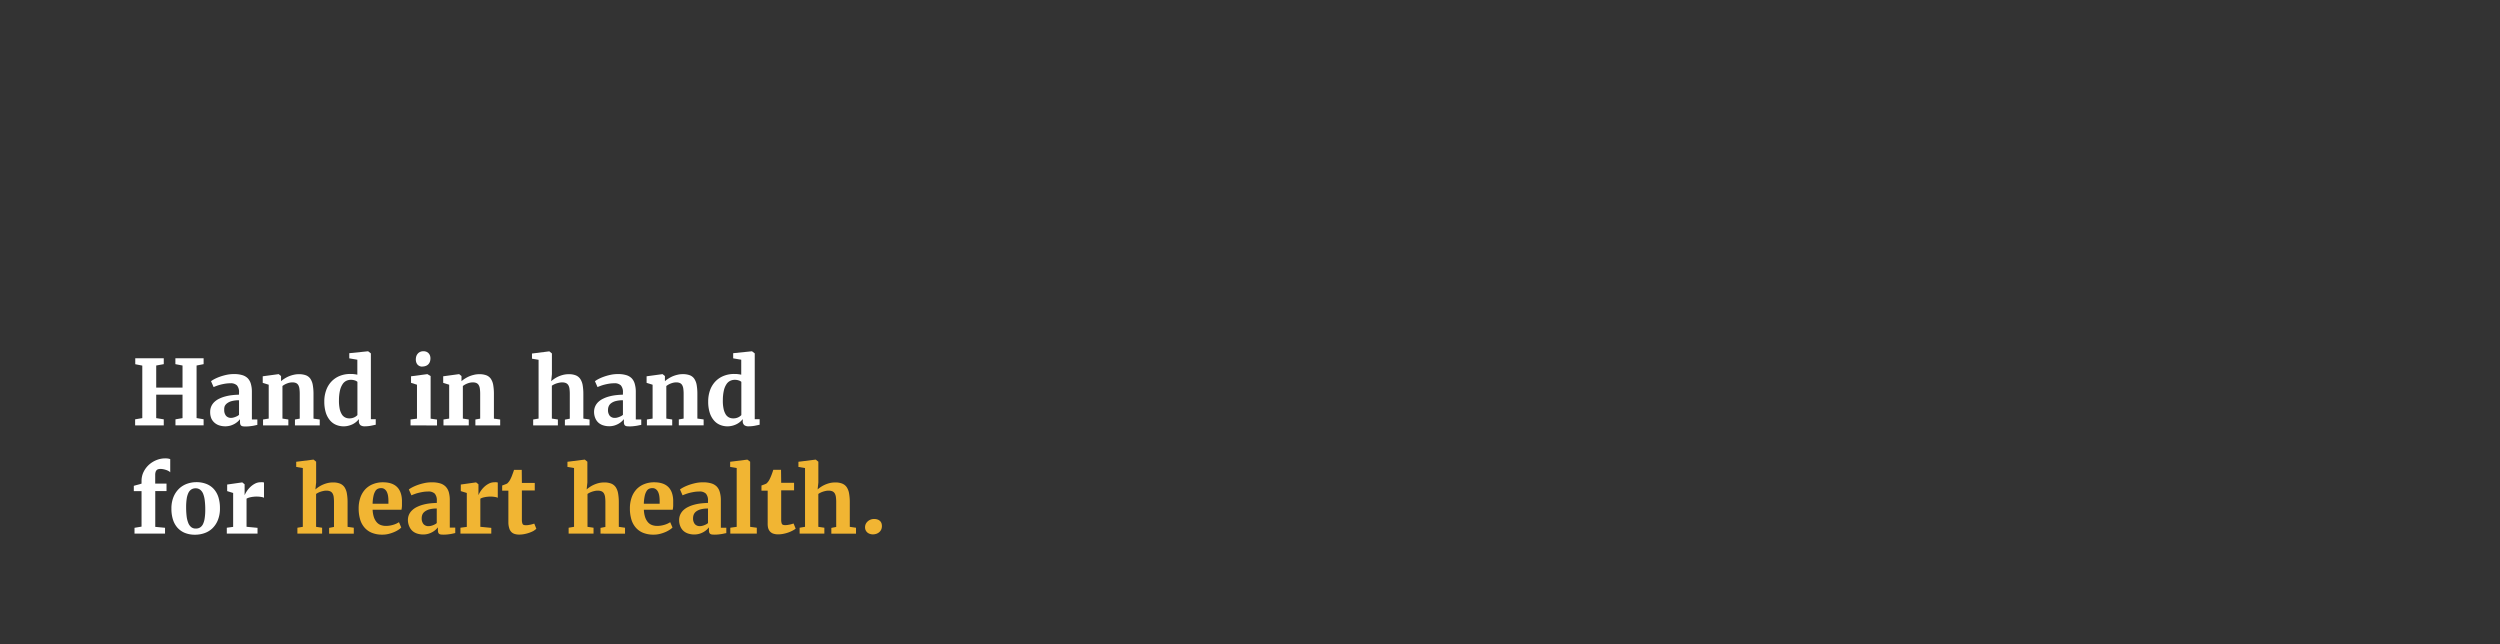 <svg id="Layer_1" data-name="Layer 1" xmlns="http://www.w3.org/2000/svg" viewBox="0 0 970 250"><rect x="0" y="0" width="970" height="250" fill="#333333" stroke="none"/><defs><style>.cls-1{fill:#fff;}.cls-2{fill:#f1b533;}</style></defs><path class="cls-1" d="M52.43,165.05V162.7l2.78-.47V141.85l-2.73-.53V139H63.54v2.29l-2.93.53v8.57H70.82v-8.57l-2.77-.53V139H79v2.29l-2.73.53v20.39l2.73.46v2.35H68.08V162.7l2.74-.47v-9.11H60.61v9.11l2.93.47v2.35Z"/><path class="cls-1" d="M81.55,159.85a5.3,5.3,0,0,1,.45-2.24,5.39,5.39,0,0,1,1.25-1.71,7.33,7.33,0,0,1,1.87-1.24,12.59,12.59,0,0,1,2.33-.85,17.71,17.71,0,0,1,2.59-.49c.9-.1,1.8-.16,2.7-.19v-.82a3.92,3.92,0,0,0-.79-2.77,3.47,3.47,0,0,0-2.61-.83,12.91,12.91,0,0,0-1.85.14c-.62.1-1.22.22-1.79.36a14.77,14.77,0,0,0-1.58.48c-.48.18-.9.34-1.24.5h0l-1-2.28a8.76,8.76,0,0,1,1.21-.77,16.31,16.31,0,0,1,2.05-.91,20.42,20.42,0,0,1,2.65-.77,13.49,13.49,0,0,1,3-.32,10.73,10.73,0,0,1,3.22.41,5,5,0,0,1,2.16,1.26A5.18,5.18,0,0,1,97.35,149a10.88,10.88,0,0,1,.38,3.09v10.66h2.12v2.1l-.8.18c-.32.08-.67.15-1.06.21s-.8.11-1.25.16a12.14,12.14,0,0,1-1.36.07c-.41,0-.76,0-1.06-.05a1.65,1.65,0,0,1-.7-.24,1.13,1.13,0,0,1-.38-.54,3,3,0,0,1-.12-1v-1a6.63,6.63,0,0,1-.8.87,7.8,7.8,0,0,1-1.24.91,8.28,8.28,0,0,1-1.65.71,7.29,7.29,0,0,1-2,.28,7.64,7.64,0,0,1-2.27-.33,5.1,5.1,0,0,1-1.85-1A4.83,4.83,0,0,1,82,162.36,6.18,6.18,0,0,1,81.55,159.85Zm8.12,2.29a3.85,3.85,0,0,0,.7-.08,8.12,8.12,0,0,0,.82-.24c.28-.11.56-.23.84-.37a3.42,3.42,0,0,0,.71-.49V155.3a10.8,10.8,0,0,0-2.77.31,5.23,5.23,0,0,0-1.79.82,3,3,0,0,0-1,1.18A3.6,3.6,0,0,0,87,159a3.46,3.46,0,0,0,.69,2.32A2.54,2.54,0,0,0,89.67,162.14Z"/><path class="cls-1" d="M102.06,165.05v-2.29l2.2-.35V149.27l-2.32-.72V146l6.12-.83h.08l.91.73v2a9.24,9.24,0,0,1,1.33-1,11.45,11.45,0,0,1,1.67-.88,11.27,11.27,0,0,1,1.89-.6,8.39,8.39,0,0,1,2-.23,7.8,7.8,0,0,1,2.75.42,3.78,3.78,0,0,1,1.75,1.37,6.22,6.22,0,0,1,.92,2.42,20.07,20.07,0,0,1,.28,3.56v9.47l2.42.33v2.29h-9.62v-2.29l1.86-.33V152.9a15.19,15.19,0,0,0-.12-2.05,4,4,0,0,0-.43-1.41,2,2,0,0,0-.87-.81,3.29,3.29,0,0,0-1.43-.26,5.54,5.54,0,0,0-1.15.12,6.91,6.91,0,0,0-1.06.34,5.73,5.73,0,0,0-.93.45,6.86,6.86,0,0,0-.72.49v12.64l2.29.35v2.29Z"/><path class="cls-1" d="M133.42,165.42a7.7,7.7,0,0,1-3-.57,6.33,6.33,0,0,1-2.4-1.77,8.67,8.67,0,0,1-1.61-3,14.36,14.36,0,0,1-.58-4.29,12.55,12.55,0,0,1,.7-4.3,9.54,9.54,0,0,1,2-3.38,9.13,9.13,0,0,1,3.18-2.21,10.86,10.86,0,0,1,4.26-.8c.48,0,.94,0,1.39.07a12.41,12.41,0,0,1,1.29.21v-5.81l-3.13-.53v-2l7.23-.74h.09l1.06.81v25.53h1.89v2.15l-1.94.41a12.76,12.76,0,0,1-2.4.21,2.6,2.6,0,0,1-1.62-.46,2,2,0,0,1-.58-1.68v-.66a7.7,7.7,0,0,1-1,1.05,7.52,7.52,0,0,1-1.33.89,8.22,8.22,0,0,1-1.62.61A7.65,7.65,0,0,1,133.42,165.42Zm2.17-3.09a4.22,4.22,0,0,0,1.85-.39,3.89,3.89,0,0,0,1.24-.89V148.16a2.47,2.47,0,0,0-1-.55,4.67,4.67,0,0,0-1.59-.24,4,4,0,0,0-1.74.4,3.58,3.58,0,0,0-1.43,1.3,7.48,7.48,0,0,0-1,2.4,16.86,16.86,0,0,0-.4,3.68,15.7,15.7,0,0,0,.24,3.27,6.9,6.9,0,0,0,.8,2.23,3.21,3.21,0,0,0,1.28,1.28A3.53,3.53,0,0,0,135.59,162.33Z"/><path class="cls-1" d="M159.29,165.05v-2.29l2.5-.33V149.27l-2.31-.73V146l6.27-.83h.09l1.24.73v16.54l2.48.35v2.29Zm4.55-22.8a2.59,2.59,0,0,1-1.07-.22,2.48,2.48,0,0,1-.79-.59,2.58,2.58,0,0,1-.48-.88,3.67,3.67,0,0,1-.16-1.06,4.26,4.26,0,0,1,.18-1.26,2.86,2.86,0,0,1,.56-1,2.6,2.6,0,0,1,.93-.7,2.92,2.92,0,0,1,1.29-.26h0a3,3,0,0,1,1.2.23,2.43,2.43,0,0,1,.85.62,2.55,2.55,0,0,1,.5.88,3.24,3.24,0,0,1,.16,1,4.33,4.33,0,0,1-.18,1.27,2.9,2.9,0,0,1-.58,1,2.57,2.57,0,0,1-1,.68,3.66,3.66,0,0,1-1.43.25Z"/><path class="cls-1" d="M172.07,165.05v-2.29l2.21-.35V149.27l-2.32-.72V146l6.11-.83h.09l.9.73v2a9.36,9.36,0,0,1,1.34-1,11.86,11.86,0,0,1,1.66-.88,11.57,11.57,0,0,1,1.89-.6,8.47,8.47,0,0,1,2-.23,7.7,7.7,0,0,1,2.74.42,3.81,3.81,0,0,1,1.76,1.37,6.22,6.22,0,0,1,.92,2.42,20.17,20.17,0,0,1,.27,3.56v9.47l2.43.33v2.29h-9.62v-2.29l1.86-.33V152.9a15.19,15.19,0,0,0-.12-2.05,3.78,3.78,0,0,0-.44-1.41,2,2,0,0,0-.87-.81,3.25,3.25,0,0,0-1.42-.26,5.54,5.54,0,0,0-1.15.12,7.42,7.42,0,0,0-1.07.34,6,6,0,0,0-.92.45,8.37,8.37,0,0,0-.73.49v12.64l2.29.35v2.29Z"/><path class="cls-1" d="M206.87,165.05v-2.29l2.1-.35V139.6l-2.56-.43v-2l6.65-.84h.08l1,.81,0,8.05-.28,2.72a10.78,10.78,0,0,1,2.72-1.79,11.27,11.27,0,0,1,1.91-.67,9,9,0,0,1,2.18-.26,7.16,7.16,0,0,1,2.77.46,3.89,3.89,0,0,1,1.73,1.42,6.34,6.34,0,0,1,.91,2.42,20.26,20.26,0,0,1,.26,3.46v9.46l2.41.35v2.29h-9.57v-2.23l1.9-.37V152.9a15.19,15.19,0,0,0-.12-2.05,3.6,3.6,0,0,0-.46-1.41,2.07,2.07,0,0,0-.92-.81,3.66,3.66,0,0,0-1.51-.26,5.2,5.2,0,0,0-1.09.12,9.15,9.15,0,0,0-1.09.29,6.72,6.72,0,0,0-1,.42,4.73,4.73,0,0,0-.77.46v12.75l2.34.35v2.29Z"/><path class="cls-1" d="M230.5,159.85a5.3,5.3,0,0,1,.46-2.24,5.39,5.39,0,0,1,1.25-1.71,7.33,7.33,0,0,1,1.87-1.24,12.48,12.48,0,0,1,2.32-.85,17.85,17.85,0,0,1,2.6-.49c.9-.1,1.8-.16,2.7-.19v-.82a3.92,3.92,0,0,0-.8-2.77,3.45,3.45,0,0,0-2.6-.83,12.94,12.94,0,0,0-1.86.14c-.62.1-1.21.22-1.78.36a14.1,14.1,0,0,0-1.58.48c-.49.18-.9.34-1.24.5h0l-1-2.28a9,9,0,0,1,1.22-.77,15.68,15.68,0,0,1,2.05-.91,20,20,0,0,1,2.65-.77,13.37,13.37,0,0,1,3-.32,10.82,10.82,0,0,1,3.22.41,4.94,4.94,0,0,1,2.15,1.26A5.07,5.07,0,0,1,246.3,149a10.85,10.85,0,0,1,.39,3.09v10.66h2.12v2.1L248,165c-.31.08-.67.15-1.05.21s-.81.11-1.25.16a12.32,12.32,0,0,1-1.37.07,10.26,10.26,0,0,1-1.05-.05,1.6,1.6,0,0,1-.7-.24,1.08,1.08,0,0,1-.39-.54,3,3,0,0,1-.12-1v-1a6.63,6.63,0,0,1-.8.87,7,7,0,0,1-1.24.91,7.81,7.81,0,0,1-1.65.71,7.17,7.17,0,0,1-2,.28,7.55,7.55,0,0,1-2.27-.33,5.07,5.07,0,0,1-1.86-1,4.7,4.7,0,0,1-1.25-1.75A6.18,6.18,0,0,1,230.5,159.85Zm8.12,2.29a3.76,3.76,0,0,0,.7-.08,7.43,7.43,0,0,0,.82-.24,7.91,7.91,0,0,0,.84-.37,3.79,3.79,0,0,0,.72-.49V155.3a10.89,10.89,0,0,0-2.78.31,5.18,5.18,0,0,0-1.78.82,2.93,2.93,0,0,0-.95,1.18,3.6,3.6,0,0,0-.28,1.42,3.46,3.46,0,0,0,.69,2.32A2.52,2.52,0,0,0,238.62,162.14Z"/><path class="cls-1" d="M251,165.05v-2.29l2.21-.35V149.27l-2.33-.72V146l6.12-.83h.09l.9.73v2a9.83,9.83,0,0,1,1.33-1A12,12,0,0,1,261,146a11.57,11.57,0,0,1,1.89-.6,8.47,8.47,0,0,1,2-.23,7.74,7.74,0,0,1,2.74.42,3.74,3.74,0,0,1,1.75,1.37,6.22,6.22,0,0,1,.93,2.42,20.17,20.17,0,0,1,.27,3.56v9.47l2.43.33v2.29h-9.63v-2.29l1.87-.33V152.9a15.19,15.19,0,0,0-.12-2.05,4,4,0,0,0-.44-1.41,2,2,0,0,0-.87-.81,3.29,3.29,0,0,0-1.43-.26,5.45,5.45,0,0,0-1.14.12,7,7,0,0,0-1.07.34,5.62,5.62,0,0,0-.92.45,8.37,8.37,0,0,0-.73.49v12.64l2.29.35v2.29Z"/><path class="cls-1" d="M282.37,165.42a7.62,7.62,0,0,1-3-.57,6.26,6.26,0,0,1-2.4-1.77,8.51,8.51,0,0,1-1.61-3,14,14,0,0,1-.58-4.29,12.8,12.8,0,0,1,.69-4.3,9.69,9.69,0,0,1,2-3.38,9.08,9.08,0,0,1,3.19-2.21,10.81,10.81,0,0,1,4.25-.8c.48,0,.95,0,1.4.07a12.41,12.41,0,0,1,1.29.21v-5.81l-3.13-.53v-2l7.23-.74h.08l1.06.81v25.53h1.9v2.15c-.57.13-1.22.26-1.95.41a12.73,12.73,0,0,1-2.39.21,2.56,2.56,0,0,1-1.62-.46,2,2,0,0,1-.59-1.68v-.66a7,7,0,0,1-2.35,1.94,7.77,7.77,0,0,1-1.62.61A7.65,7.65,0,0,1,282.37,165.42Zm2.17-3.09a4.24,4.24,0,0,0,1.86-.39,4,4,0,0,0,1.24-.89V148.16a2.64,2.64,0,0,0-1-.55,4.71,4.71,0,0,0-1.59-.24,4,4,0,0,0-1.74.4,3.61,3.61,0,0,0-1.44,1.3,7.26,7.26,0,0,0-1,2.4,16.27,16.27,0,0,0-.4,3.68,14.44,14.44,0,0,0,.24,3.27,6.91,6.91,0,0,0,.79,2.23,3.27,3.27,0,0,0,1.28,1.28A3.58,3.58,0,0,0,284.54,162.33Z"/><path class="cls-1" d="M52.19,207.05v-2.26l2.73-.46V190.55h-3V188.5l3-.85v-1a7.85,7.85,0,0,1,.84-3.65,9.29,9.29,0,0,1,2.15-2.78,9.79,9.79,0,0,1,2.94-1.76,9,9,0,0,1,3.2-.61,6.29,6.29,0,0,1,1.32.1,6.44,6.44,0,0,1,.68.19v5.11a2.71,2.71,0,0,0-.62-.47,5.1,5.1,0,0,0-.91-.41,8.22,8.22,0,0,0-1.09-.3,5.74,5.74,0,0,0-1.17-.12,3.12,3.12,0,0,0-.84.1,1.37,1.37,0,0,0-.64.37,1.57,1.57,0,0,0-.41.72,3.69,3.69,0,0,0-.15,1.15l0,3.35h4.39v2.9H60.24v13.88l3.79.36v2.26Z"/><path class="cls-1" d="M66.51,197.37a11.86,11.86,0,0,1,.8-4.53,9.55,9.55,0,0,1,2.14-3.21,8.72,8.72,0,0,1,3.08-1.91,10.74,10.74,0,0,1,3.65-.64,10.44,10.44,0,0,1,3.93.7,7.64,7.64,0,0,1,2.88,2,8.67,8.67,0,0,1,1.76,3.16,14.06,14.06,0,0,1,.59,4.22,11.92,11.92,0,0,1-.8,4.61A9.17,9.17,0,0,1,82.4,205a8.33,8.33,0,0,1-3.07,1.86,10.87,10.87,0,0,1-3.64.61,10.44,10.44,0,0,1-3.93-.69,7.87,7.87,0,0,1-2.88-2,8.59,8.59,0,0,1-1.77-3.17A13.69,13.69,0,0,1,66.51,197.37ZM76,205.08a3,3,0,0,0,1.62-.42,3.15,3.15,0,0,0,1.14-1.31,7.79,7.79,0,0,0,.66-2.3,21.58,21.58,0,0,0,.22-3.35,28.53,28.53,0,0,0-.2-3.55,10.12,10.12,0,0,0-.63-2.59A3.78,3.78,0,0,0,77.65,190a2.82,2.82,0,0,0-1.74-.54,3.07,3.07,0,0,0-1.63.42,3.23,3.23,0,0,0-1.16,1.32,8,8,0,0,0-.68,2.3,21.5,21.5,0,0,0-.22,3.35,28.48,28.48,0,0,0,.2,3.54,9.94,9.94,0,0,0,.66,2.59,3.83,3.83,0,0,0,1.16,1.58A2.8,2.8,0,0,0,76,205.08Z"/><path class="cls-1" d="M88,207.05v-2.29l2.46-.33V191.27l-2.32-.72V188l5.84-.83H94l.91.73v1.42l0,2.67H95a7.41,7.41,0,0,1,.74-1.38A9.78,9.78,0,0,1,97.08,189a7.9,7.9,0,0,1,1.82-1.33,4.69,4.69,0,0,1,2.25-.56,5.31,5.31,0,0,1,.81,0,2.18,2.18,0,0,1,.47.11v5.91a3.2,3.2,0,0,0-1-.3,10.79,10.79,0,0,0-3.08-.09,8.75,8.75,0,0,0-1.12.18,6.16,6.16,0,0,0-.93.26,3.49,3.49,0,0,0-.64.31v10.9l4.26.41v2.23Z"/><path class="cls-2" d="M115.39,207.05v-2.29l2.1-.35V181.6l-2.56-.43v-2l6.64-.84h.09l1,.81,0,8.05-.28,2.72a9.6,9.6,0,0,1,1.16-.91,10.44,10.44,0,0,1,1.56-.88,11.27,11.27,0,0,1,1.91-.67,9,9,0,0,1,2.17-.26,7.12,7.12,0,0,1,2.77.46,3.86,3.86,0,0,1,1.74,1.42,6.34,6.34,0,0,1,.9,2.42,19.21,19.21,0,0,1,.27,3.46v9.46l2.41.35v2.29h-9.57v-2.23l1.89-.37V194.9a17.23,17.23,0,0,0-.11-2.05,3.77,3.77,0,0,0-.46-1.41,2.07,2.07,0,0,0-.92-.81,3.66,3.66,0,0,0-1.51-.26,5.29,5.29,0,0,0-1.1.12,9.52,9.52,0,0,0-1.08.29,6.72,6.72,0,0,0-1,.42,4.73,4.73,0,0,0-.77.46v12.75l2.34.35v2.29Z"/><path class="cls-2" d="M148.34,207.44a10.43,10.43,0,0,1-4.15-.75,7.49,7.49,0,0,1-2.85-2.1,8.47,8.47,0,0,1-1.65-3.2,15,15,0,0,1-.53-4.07,12.69,12.69,0,0,1,.67-4.28,9.17,9.17,0,0,1,1.91-3.21,8.28,8.28,0,0,1,3-2,10.19,10.19,0,0,1,3.82-.7q7.09,0,7.4,6.92c0,.79,0,1.5,0,2.13a10.47,10.47,0,0,1-.18,1.6H144.58a10.52,10.52,0,0,0,.49,2.89,5.88,5.88,0,0,0,1.08,1.94,3.84,3.84,0,0,0,1.58,1.1,5.65,5.65,0,0,0,2,.34,8.29,8.29,0,0,0,1.62-.14,10.1,10.1,0,0,0,1.39-.34,7.92,7.92,0,0,0,1.17-.46,9.79,9.79,0,0,0,.89-.5l.89,2.07a6.22,6.22,0,0,1-1.18.93,10.59,10.59,0,0,1-1.75.9,13.86,13.86,0,0,1-2.12.68A9.48,9.48,0,0,1,148.34,207.44Zm-.46-18.05a3.15,3.15,0,0,0-1.24.24,2.23,2.23,0,0,0-1,.91,5.94,5.94,0,0,0-.72,1.85,16.49,16.49,0,0,0-.35,3.07h6.14v-.24c0-.1,0-.21,0-.32s0-.23,0-.33v-.22a13.38,13.38,0,0,0-.12-1.77,5.76,5.76,0,0,0-.44-1.6,2.94,2.94,0,0,0-.87-1.14A2.18,2.18,0,0,0,147.88,189.39Z"/><path class="cls-2" d="M158.27,201.85a5.3,5.3,0,0,1,.45-2.24A5.39,5.39,0,0,1,160,197.9a7.33,7.33,0,0,1,1.87-1.24,12.75,12.75,0,0,1,2.32-.85,17.85,17.85,0,0,1,2.6-.49c.9-.1,1.8-.16,2.7-.19v-.82a4,4,0,0,0-.79-2.77,3.47,3.47,0,0,0-2.61-.83,13,13,0,0,0-1.86.14c-.62.1-1.21.22-1.78.36a14.1,14.1,0,0,0-1.58.48c-.49.18-.9.34-1.24.5h0l-1-2.28a9,9,0,0,1,1.22-.77,16.31,16.31,0,0,1,2.05-.91,20.42,20.42,0,0,1,2.65-.77,13.43,13.43,0,0,1,3-.32,10.78,10.78,0,0,1,3.22.41,4.94,4.94,0,0,1,2.15,1.26,5.2,5.2,0,0,1,1.22,2.16,11.25,11.25,0,0,1,.38,3.09v10.66h2.12v2.1l-.8.18c-.32.08-.68.15-1.06.21s-.81.11-1.25.16a12.32,12.32,0,0,1-1.37.07,10.26,10.26,0,0,1-1.05-.05,1.65,1.65,0,0,1-.7-.24,1.07,1.07,0,0,1-.38-.54,3,3,0,0,1-.12-1v-1a7.6,7.6,0,0,1-.81.87,7,7,0,0,1-1.24.91,7.81,7.81,0,0,1-1.65.71,7.17,7.17,0,0,1-2,.28,7.55,7.55,0,0,1-2.27-.33,5.07,5.07,0,0,1-1.86-1,4.81,4.81,0,0,1-1.25-1.75A6.18,6.18,0,0,1,158.27,201.85Zm8.11,2.29a3.76,3.76,0,0,0,.7-.08,6.84,6.84,0,0,0,.82-.24,7.91,7.91,0,0,0,.84-.37,3.5,3.5,0,0,0,.72-.49V197.3a10.89,10.89,0,0,0-2.78.31,5.27,5.27,0,0,0-1.78.82,2.93,2.93,0,0,0-1,1.18,3.6,3.6,0,0,0-.28,1.42,3.46,3.46,0,0,0,.69,2.32A2.54,2.54,0,0,0,166.38,204.14Z"/><path class="cls-2" d="M178.65,207.05v-2.29l2.47-.33V191.27l-2.33-.72V188l5.85-.83h.1l.9.73V192h.07a6.86,6.86,0,0,1,.74-1.38,9.7,9.7,0,0,1,1.33-1.61,8,8,0,0,1,1.83-1.33,4.69,4.69,0,0,1,2.25-.56,5.41,5.41,0,0,1,.81,0,2.33,2.33,0,0,1,.47.11v5.91a3.31,3.31,0,0,0-1-.3,9.45,9.45,0,0,0-1.89-.16,9.66,9.66,0,0,0-1.2.07,9,9,0,0,0-1.12.18,6.16,6.16,0,0,0-.93.26,3.69,3.69,0,0,0-.63.31v10.9l4.25.41v2.23Z"/><path class="cls-2" d="M197.25,202.94V190.37h-2.41v-2a3.25,3.25,0,0,0,.43-.15l.62-.23c.21-.08.4-.15.57-.23a2.56,2.56,0,0,0,.33-.16A5.53,5.53,0,0,0,198,186c.11-.23.24-.49.38-.8s.27-.61.4-1,.25-.65.37-1,.21-.62.29-.88h3l.05,5.06h5v2.91h-5v9.46c0,.92,0,1.64,0,2.17a4.09,4.09,0,0,0,.21,1.22.83.83,0,0,0,.5.53,2.94,2.94,0,0,0,.94.12h0a6.63,6.63,0,0,0,.86-.07l.89-.16c.29-.07.56-.13.8-.21l.61-.19h0l.8,2A7.87,7.87,0,0,1,207,206a11.89,11.89,0,0,1-1.64.71,13.39,13.39,0,0,1-1.89.51,10.54,10.54,0,0,1-2,.2h0a5.71,5.71,0,0,1-1.92-.29,3,3,0,0,1-1.28-.87,3.5,3.5,0,0,1-.71-1.4A7.56,7.56,0,0,1,197.25,202.94Z"/><path class="cls-2" d="M220.63,207.05v-2.29l2.1-.35V181.6l-2.56-.43v-2l6.64-.84h.09l1,.81,0,8.05-.28,2.72a9.6,9.6,0,0,1,1.16-.91,10.44,10.44,0,0,1,1.56-.88,11.15,11.15,0,0,1,1.9-.67,9.1,9.1,0,0,1,2.18-.26,7.12,7.12,0,0,1,2.77.46,3.86,3.86,0,0,1,1.74,1.42,6.34,6.34,0,0,1,.9,2.42,19.21,19.21,0,0,1,.27,3.46v9.46l2.41.35v2.29H233v-2.23l1.89-.37V194.9a15.19,15.19,0,0,0-.12-2.05,3.78,3.78,0,0,0-.45-1.41,2.07,2.07,0,0,0-.92-.81,3.66,3.66,0,0,0-1.51-.26,5.29,5.29,0,0,0-1.1.12,9,9,0,0,0-1.08.29,7.36,7.36,0,0,0-1,.42,5.06,5.06,0,0,0-.76.46v12.75l2.34.35v2.29Z"/><path class="cls-2" d="M253.58,207.44a10.43,10.43,0,0,1-4.15-.75,7.49,7.49,0,0,1-2.85-2.1,8.47,8.47,0,0,1-1.65-3.2,15,15,0,0,1-.53-4.07,12.69,12.69,0,0,1,.67-4.28,9.17,9.17,0,0,1,1.91-3.21,8.28,8.28,0,0,1,3-2,10.19,10.19,0,0,1,3.82-.7q7.1,0,7.4,6.92c0,.79,0,1.5,0,2.13a10.47,10.47,0,0,1-.18,1.6H249.82a10.52,10.52,0,0,0,.49,2.89,5.88,5.88,0,0,0,1.08,1.94,3.84,3.84,0,0,0,1.58,1.1,5.65,5.65,0,0,0,2,.34,8.29,8.29,0,0,0,1.62-.14,10.1,10.1,0,0,0,1.39-.34,7.92,7.92,0,0,0,1.17-.46,9.79,9.79,0,0,0,.89-.5l.89,2.07a6,6,0,0,1-1.19.93,10.09,10.09,0,0,1-1.74.9,13.86,13.86,0,0,1-2.12.68A9.48,9.48,0,0,1,253.58,207.44Zm-.46-18.05a3.15,3.15,0,0,0-1.24.24,2.23,2.23,0,0,0-1,.91,5.94,5.94,0,0,0-.72,1.85,15.68,15.68,0,0,0-.35,3.07h6.14v-.24c0-.1,0-.21,0-.32s0-.23,0-.33v-.22a13.38,13.38,0,0,0-.12-1.77,5.76,5.76,0,0,0-.44-1.6,2.94,2.94,0,0,0-.87-1.14A2.18,2.18,0,0,0,253.12,189.39Z"/><path class="cls-2" d="M263.5,201.85a5.3,5.3,0,0,1,.46-2.24,5.39,5.39,0,0,1,1.25-1.71,7.33,7.33,0,0,1,1.87-1.24,12.48,12.48,0,0,1,2.32-.85,17.85,17.85,0,0,1,2.6-.49c.9-.1,1.8-.16,2.7-.19v-.82a3.92,3.92,0,0,0-.8-2.77,3.45,3.45,0,0,0-2.6-.83,12.94,12.94,0,0,0-1.86.14c-.62.1-1.21.22-1.78.36a14.1,14.1,0,0,0-1.58.48c-.49.18-.9.34-1.24.5h0l-1-2.28a9,9,0,0,1,1.22-.77,16.31,16.31,0,0,1,2.05-.91,20,20,0,0,1,2.65-.77,13.37,13.37,0,0,1,3-.32,10.82,10.82,0,0,1,3.22.41,4.94,4.94,0,0,1,2.15,1.26A5.07,5.07,0,0,1,279.3,191a10.85,10.85,0,0,1,.39,3.09v10.66h2.12v2.1L281,207c-.31.08-.67.15-1.05.21s-.81.11-1.25.16a12.32,12.32,0,0,1-1.37.07,10.26,10.26,0,0,1-1.05-.05,1.6,1.6,0,0,1-.7-.24,1.08,1.08,0,0,1-.39-.54,3,3,0,0,1-.12-1v-1a6.63,6.63,0,0,1-.8.87,7,7,0,0,1-1.24.91,7.81,7.81,0,0,1-1.65.71,7.17,7.17,0,0,1-2,.28,7.55,7.55,0,0,1-2.27-.33,5.07,5.07,0,0,1-1.86-1,4.7,4.7,0,0,1-1.25-1.75A6.18,6.18,0,0,1,263.5,201.85Zm8.12,2.29a3.76,3.76,0,0,0,.7-.08,7.43,7.43,0,0,0,.82-.24,7.91,7.91,0,0,0,.84-.37,3.79,3.79,0,0,0,.72-.49V197.3a10.89,10.89,0,0,0-2.78.31,5.18,5.18,0,0,0-1.78.82,2.93,2.93,0,0,0-.95,1.18,3.6,3.6,0,0,0-.28,1.42,3.46,3.46,0,0,0,.69,2.32A2.52,2.52,0,0,0,271.62,204.14Z"/><path class="cls-2" d="M283.36,207.05v-2.29l2.48-.35V181.6l-2.54-.43v-2l6.68-.84h0l1.08.81v25.27l2.58.35v2.29Z"/><path class="cls-2" d="M297.86,202.94V190.37h-2.41v-2a3.25,3.25,0,0,0,.43-.15l.62-.23c.21-.08.4-.15.57-.23a1.76,1.76,0,0,0,.32-.16,5.37,5.37,0,0,0,1.22-1.64c.11-.23.24-.49.37-.8s.27-.61.41-1,.25-.65.36-1,.21-.62.29-.88h3l.06,5.06h5v2.91h-5v9.46c0,.92,0,1.64,0,2.17a4.5,4.5,0,0,0,.2,1.22.87.87,0,0,0,.51.53,2.94,2.94,0,0,0,.94.12h0a6.63,6.63,0,0,0,.86-.07l.89-.16c.29-.07.56-.13.8-.21l.61-.19h0l.81,2a7.87,7.87,0,0,1-1.26.79,11.89,11.89,0,0,1-1.64.71,13.53,13.53,0,0,1-1.9.51,10.36,10.36,0,0,1-2,.2h0a5.71,5.71,0,0,1-1.92-.29,3,3,0,0,1-1.28-.87,3.5,3.5,0,0,1-.71-1.4A7.56,7.56,0,0,1,297.86,202.94Z"/><path class="cls-2" d="M310.25,207.05v-2.29l2.1-.35V181.6l-2.56-.43v-2l6.64-.84h.09l1,.81,0,8.05-.28,2.72a9.6,9.6,0,0,1,1.16-.91,10.44,10.44,0,0,1,1.56-.88,11.15,11.15,0,0,1,1.9-.67,9.1,9.1,0,0,1,2.18-.26,7.12,7.12,0,0,1,2.77.46,3.86,3.86,0,0,1,1.74,1.42,6.34,6.34,0,0,1,.9,2.42,19.21,19.21,0,0,1,.27,3.46v9.46l2.41.35v2.29h-9.57v-2.23l1.89-.37V194.9a15.19,15.19,0,0,0-.12-2.05,3.78,3.78,0,0,0-.45-1.41,2.07,2.07,0,0,0-.92-.81,3.66,3.66,0,0,0-1.51-.26,5.29,5.29,0,0,0-1.1.12,9,9,0,0,0-1.08.29,7.36,7.36,0,0,0-1,.42,5.06,5.06,0,0,0-.76.46v12.75l2.34.35v2.29Z"/><path class="cls-2" d="M338.67,207.34a3.7,3.7,0,0,1-1.15-.19,3,3,0,0,1-1-.55,2.72,2.72,0,0,1-.64-.86,2.64,2.64,0,0,1-.24-1.14,3,3,0,0,1,.27-1.29,3.18,3.18,0,0,1,.75-1,3.35,3.35,0,0,1,1.11-.69,3.56,3.56,0,0,1,1.35-.25,4,4,0,0,1,1.42.22,2.67,2.67,0,0,1,.95.6,2.29,2.29,0,0,1,.53.87,3.32,3.32,0,0,1,.16,1.06,3.36,3.36,0,0,1-.26,1.33,3,3,0,0,1-.74,1,3.4,3.4,0,0,1-1.13.66A4.31,4.31,0,0,1,338.67,207.34Z"/></svg>